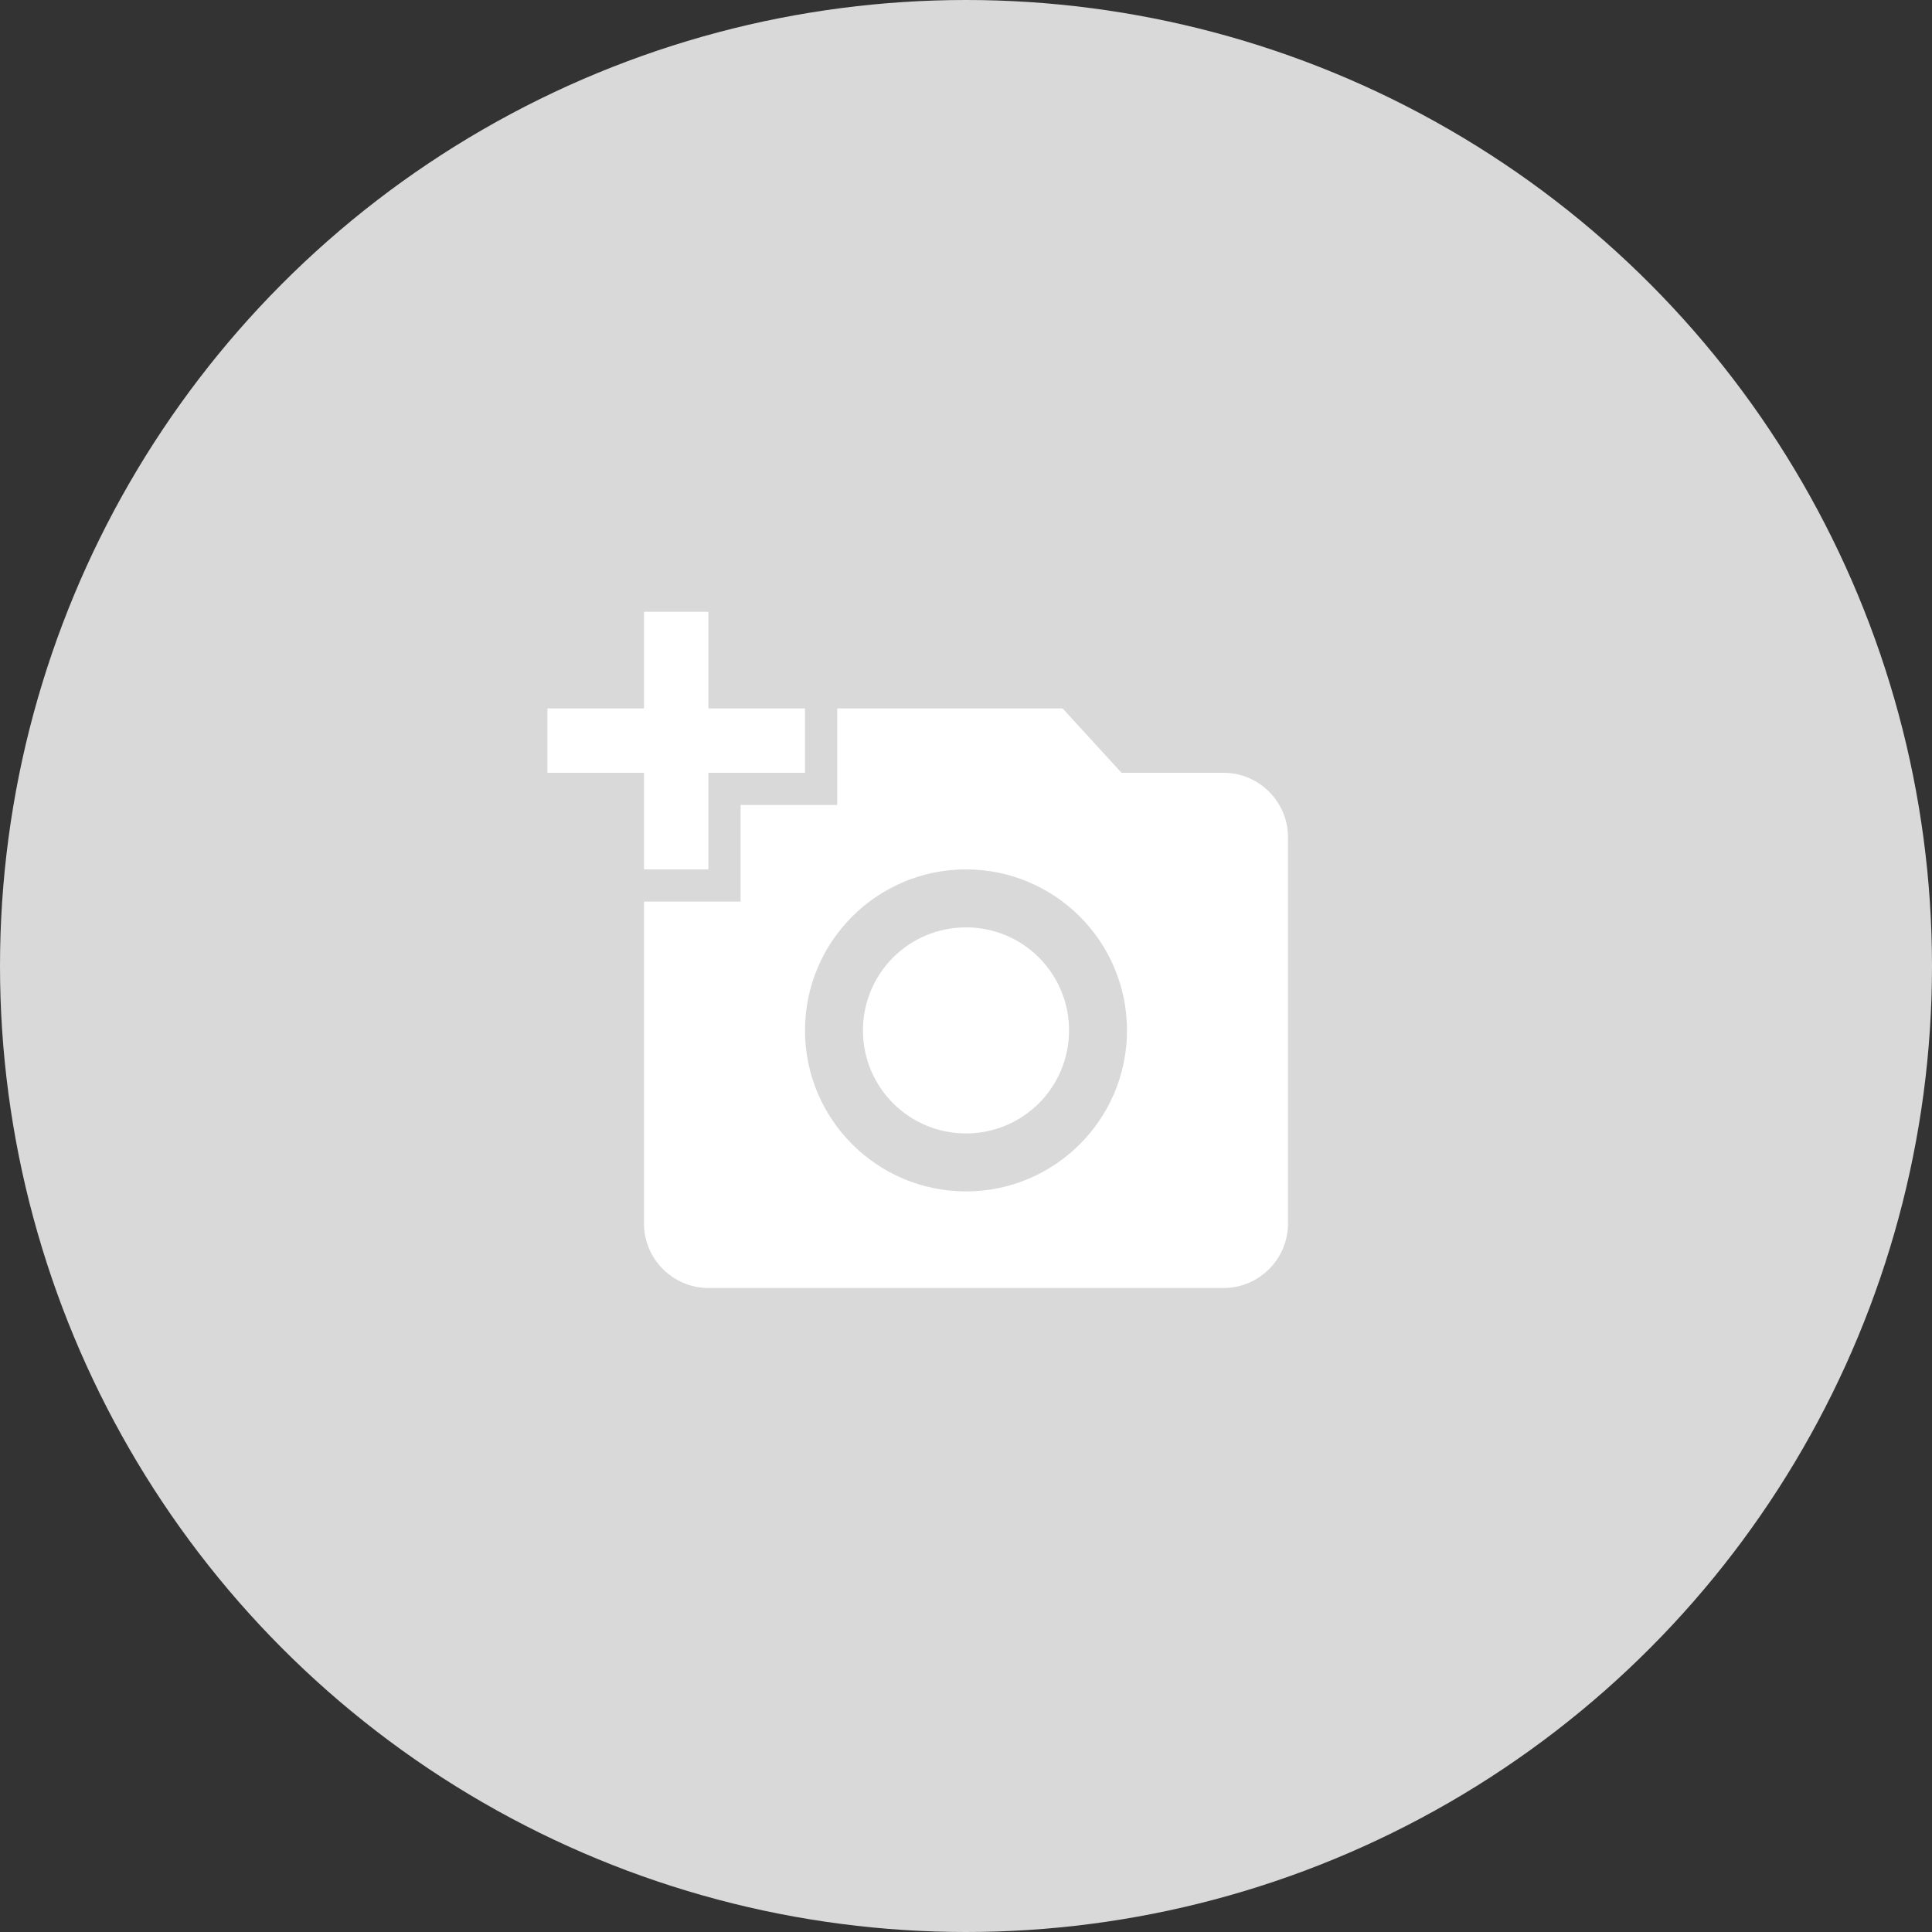 <svg width="60" height="60" viewBox="0 0 60 60" fill="none" xmlns="http://www.w3.org/2000/svg">
<rect x="0" y="0" width="60" height="60" fill="#333333" stroke="none"/>
<circle cx="30" cy="30" r="30" fill="#D9D9D9"/>
<path d="M20 22V19H22V22H25V24H22V27H20V24H17V22H20ZM23 28V25H26V22H33L34.83 24H38C39.1 24 40 24.9 40 26V38C40 39.1 39.1 40 38 40H22C20.9 40 20 39.1 20 38V28H23ZM30 37C32.76 37 35 34.76 35 32C35 29.24 32.76 27 30 27C27.24 27 25 29.24 25 32C25 34.76 27.24 37 30 37ZM26.8 32C26.8 33.77 28.23 35.2 30 35.2C31.77 35.2 33.2 33.77 33.2 32C33.2 30.23 31.77 28.8 30 28.8C28.23 28.8 26.8 30.23 26.8 32Z" fill="white"/>
</svg>

